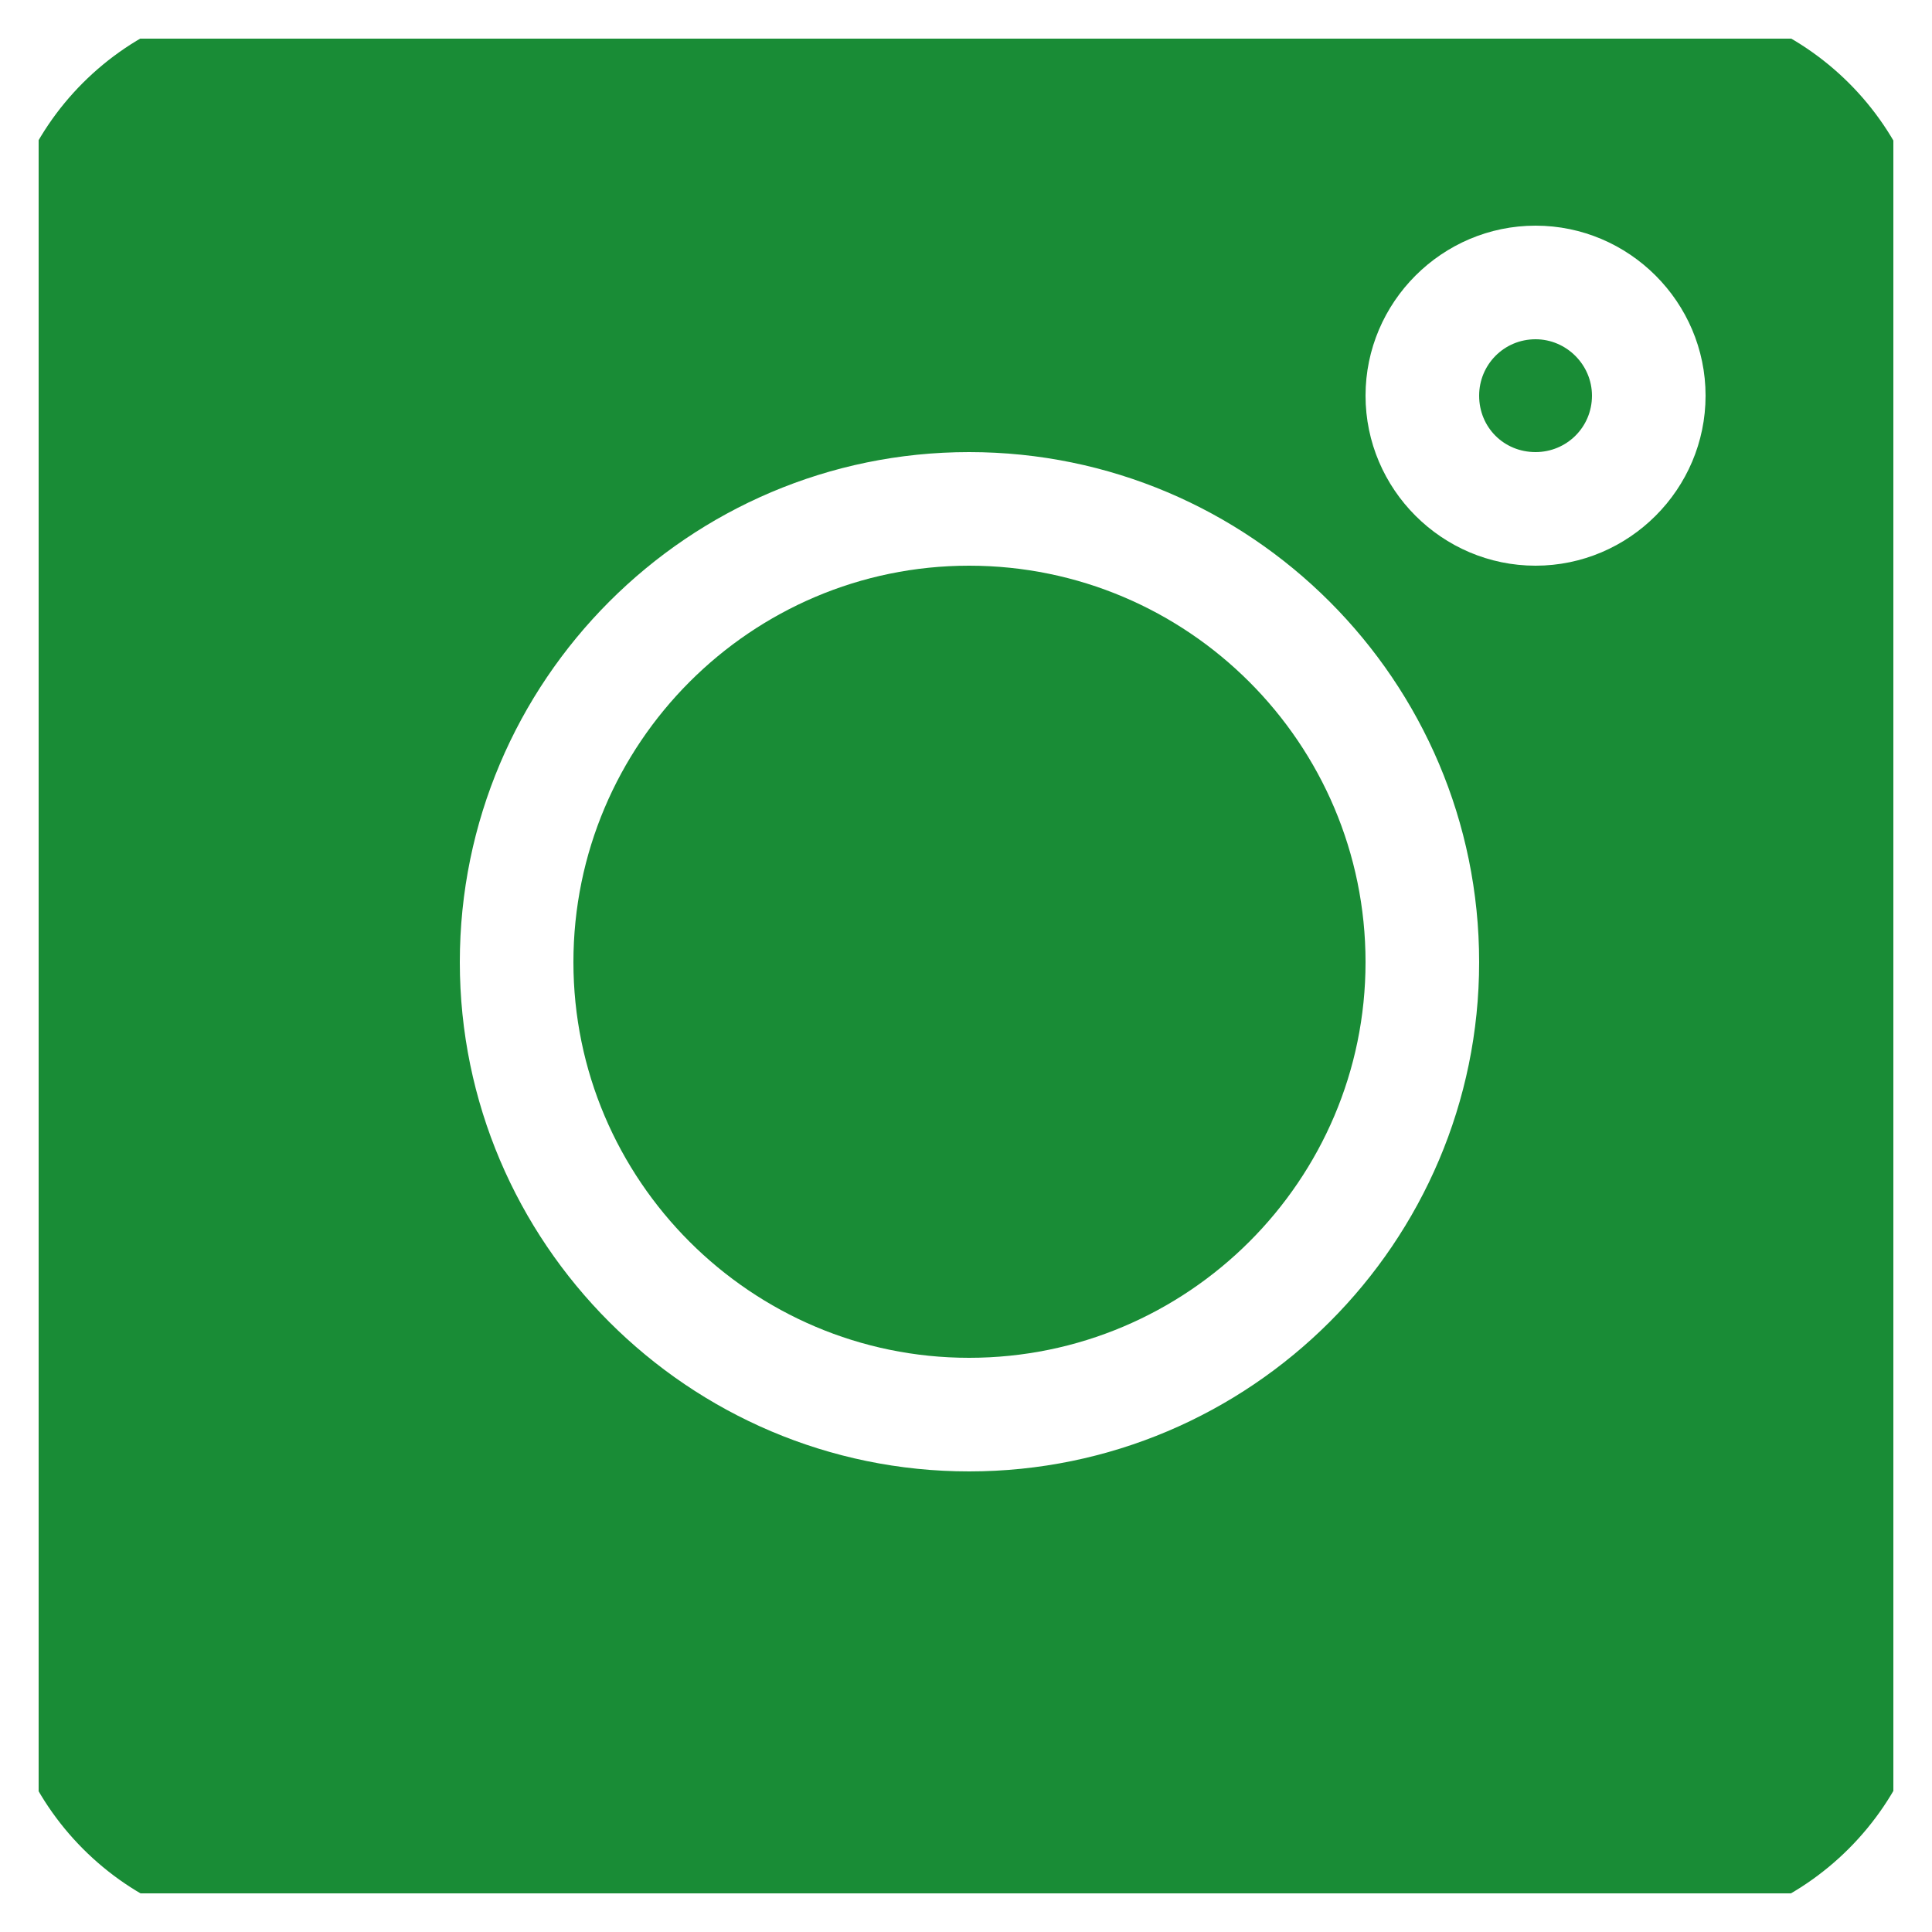<svg width="25" height="25" viewBox="0 0 25 25" fill="none" xmlns="http://www.w3.org/2000/svg" xmlns:xlink="http://www.w3.org/1999/xlink">
	<desc>
			Created with Pixso.
	</desc>
	<defs>
		<clipPath id="clip1_1459">
			<rect id="Frame" rx="-0.5" width="24" height="24" transform="translate(0.5 0.5)" fill="white" fill-opacity="0"/>
		</clipPath>
	</defs>
	<g clip-path="url(#clip1_1459)">
		<path id="Vector" d="M21.33 0L3.66 0C1.64 0 0 1.64 0 3.66L0 21.33C0 23.35 1.64 25 3.66 25L21.33 25C23.35 25 25 23.35 25 21.33L25 3.66C25 1.64 23.35 0 21.33 0ZM12.54 19.04C8.91 19.04 5.95 16.08 5.95 12.45C5.95 8.81 8.91 5.85 12.54 5.85C16.18 5.85 19.14 8.81 19.14 12.45C19.14 16.08 16.18 19.04 12.54 19.04ZM19.87 7.32C18.66 7.32 17.67 6.33 17.67 5.12C17.67 3.91 18.66 2.92 19.87 2.92C21.08 2.92 22.07 3.91 22.07 5.12C22.07 6.33 21.08 7.32 19.87 7.32Z" fill="#198C36" fill-opacity="1" fill-rule="nonzero"/>
		<path id="Vector" d="M19.87 4.39C19.46 4.39 19.14 4.72 19.14 5.12C19.14 5.53 19.46 5.85 19.87 5.85C20.27 5.85 20.6 5.53 20.6 5.12C20.6 4.72 20.27 4.39 19.87 4.39Z" fill="#198C36" fill-opacity="1" fill-rule="nonzero"/>
		<path id="Vector" d="M12.54 7.32C9.72 7.32 7.42 9.62 7.42 12.45C7.42 15.27 9.72 17.57 12.54 17.57C15.37 17.57 17.67 15.27 17.67 12.45C17.67 9.62 15.37 7.32 12.54 7.32Z" fill="#198C36" fill-opacity="1" fill-rule="nonzero"/>
	</g>
</svg>
